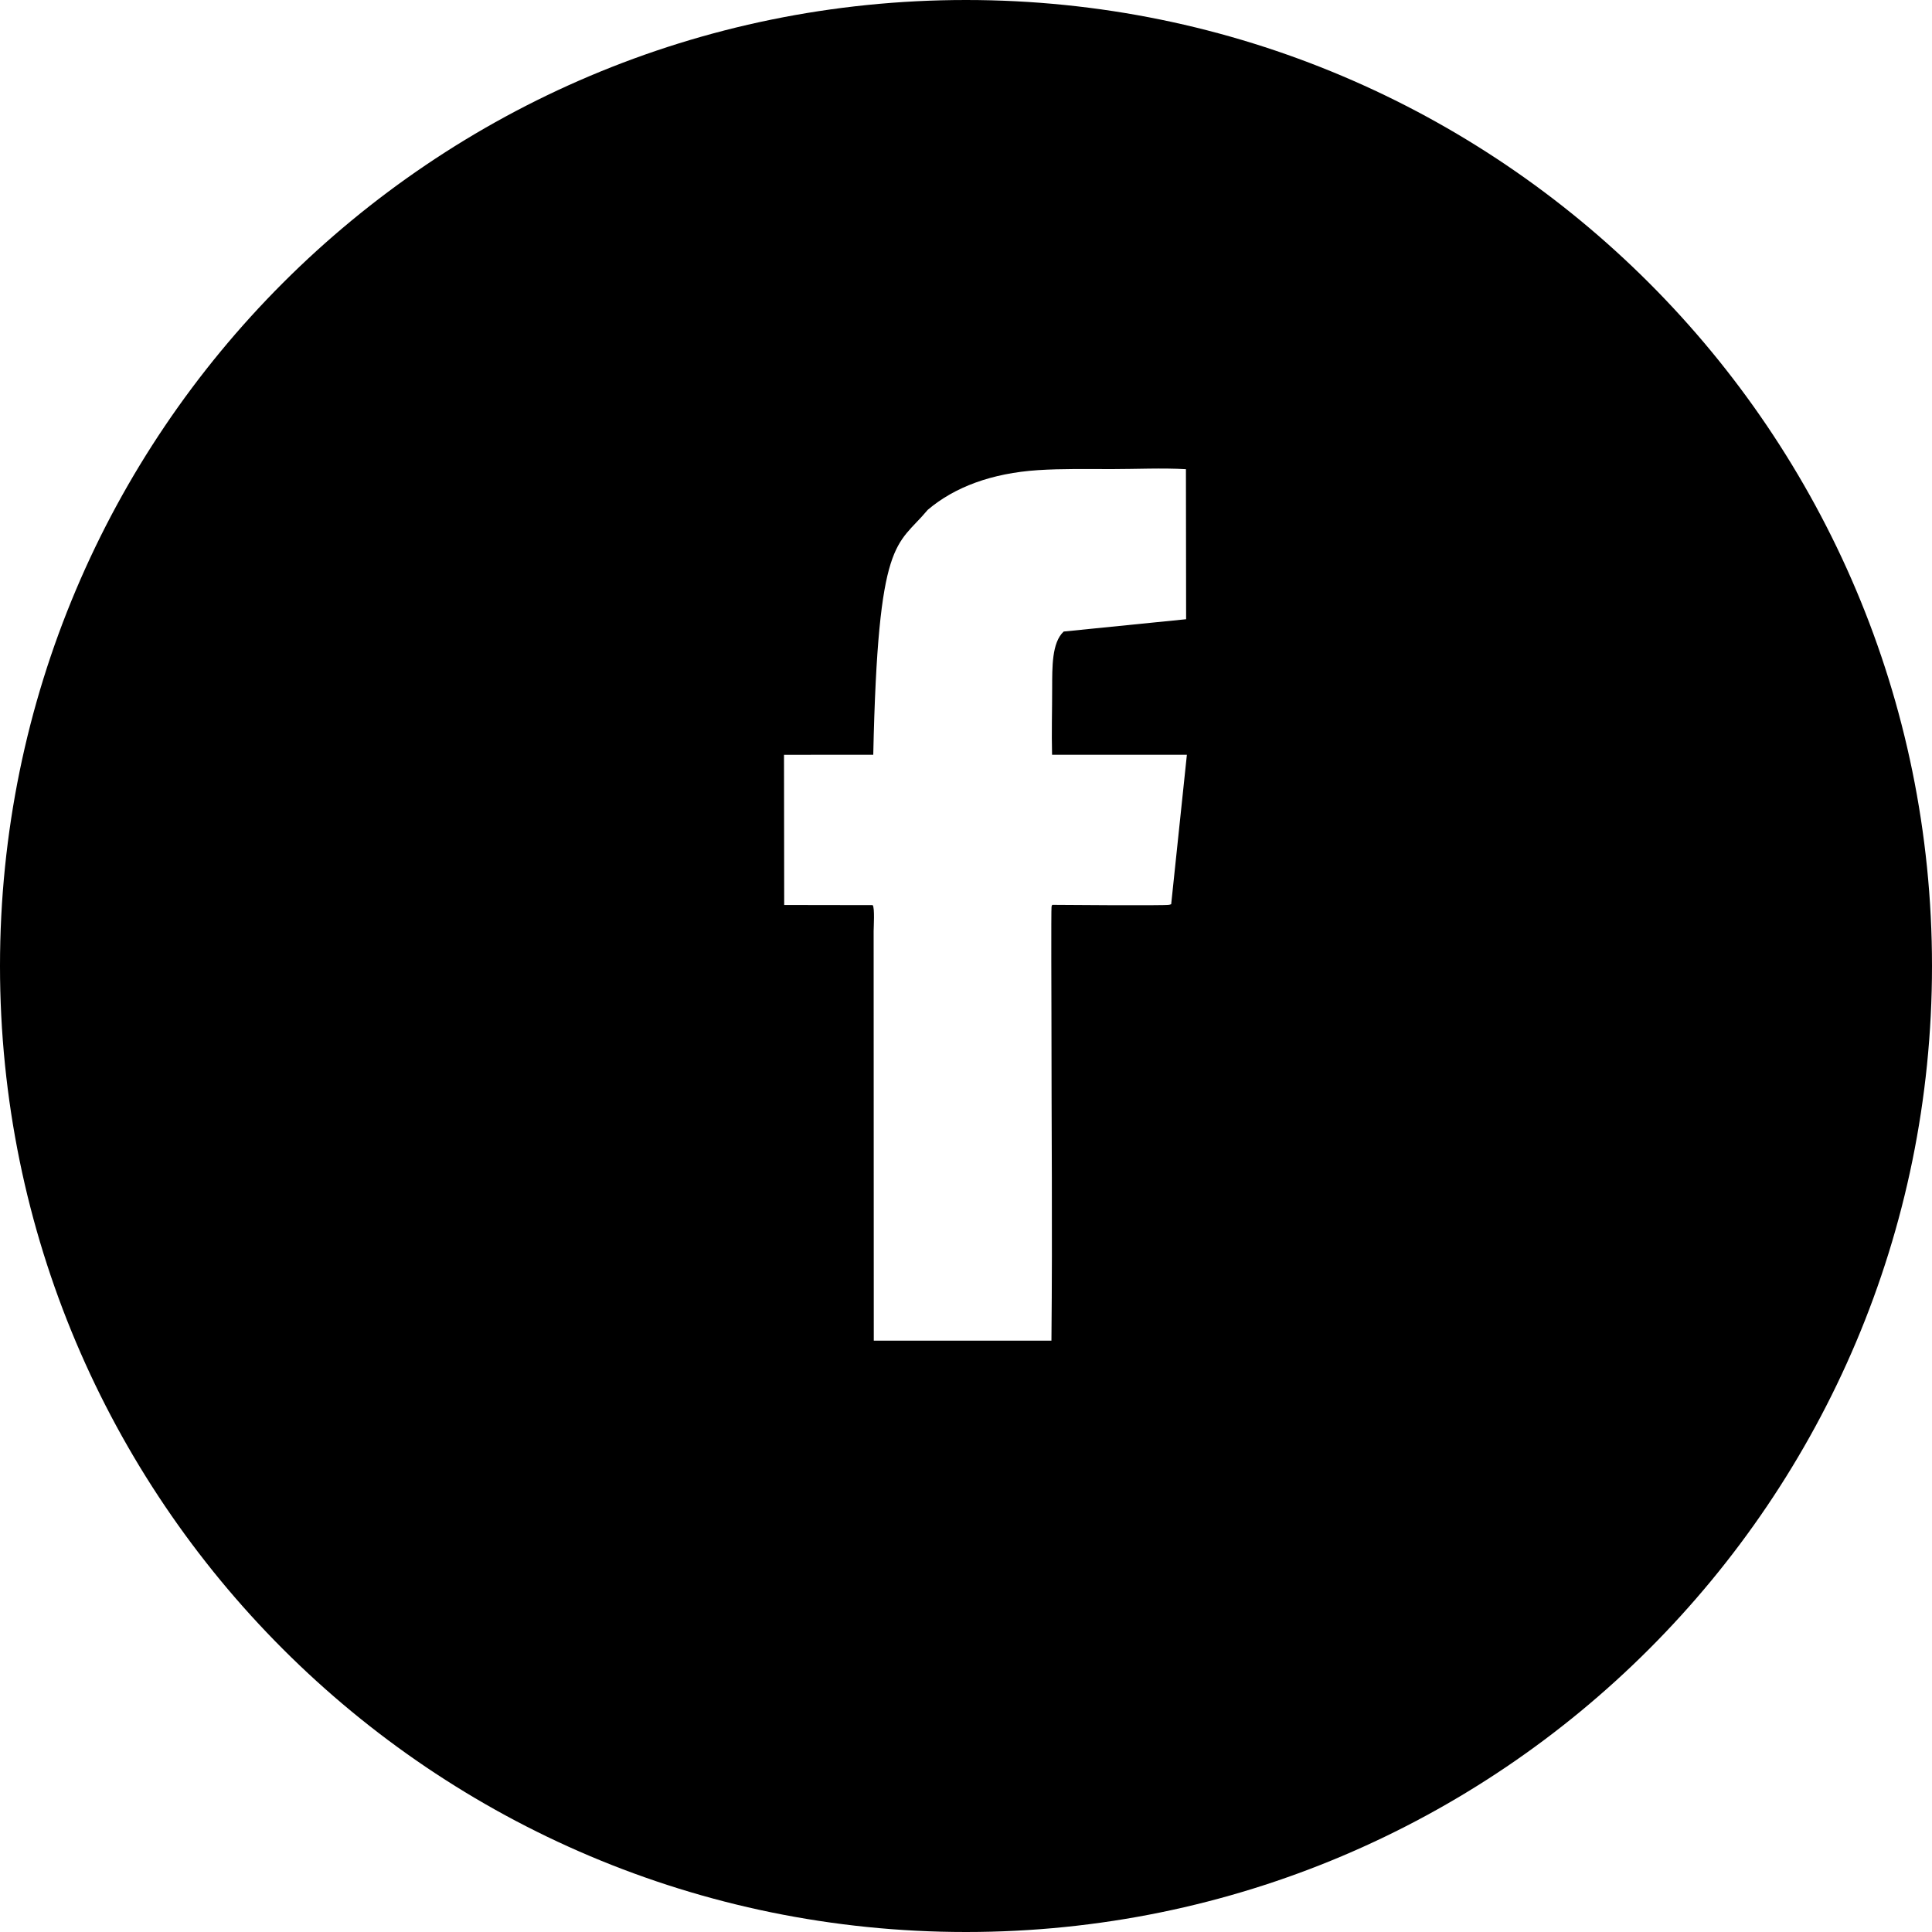 <?xml version="1.0" encoding="utf-8"?>
<!-- Generator: Adobe Illustrator 16.0.2, SVG Export Plug-In . SVG Version: 6.00 Build 0)  -->
<!DOCTYPE svg PUBLIC "-//W3C//DTD SVG 1.1//EN" "http://www.w3.org/Graphics/SVG/1.1/DTD/svg11.dtd">
<svg version="1.1" id="Layer_1" xmlns="http://www.w3.org/2000/svg" xmlns:xlink="http://www.w3.org/1999/xlink" x="0px" y="0px"
	 width="40.498px" height="40.498px" viewBox="0 0 40.498 40.498" enable-background="new 0 0 40.498 40.498" xml:space="preserve">
<path d="M20.249,0C9.065,0,0,9.065,0,20.249s9.065,20.249,20.249,20.249c11.184,0,20.249-9.065,20.249-20.249S31.433,0,20.249,0z
	 M24.55,18.954l-0.041,0.012c-0.082,0.021-2.445,0.001-2.451,0.001c-0.008,0.013-0.008,0.008-0.016,0.038
	c-0.01,0.046-0.002,2.212-0.002,2.245c0,2.481,0.023,4.389,0,6.852h-3.724l-0.003-8.588c0-0.076,0.026-0.483-0.02-0.541
	l-1.855-0.003l-0.004-3.148l1.871-0.001c0.1-4.615,0.491-4.35,1.141-5.133c0.564-0.48,1.344-0.769,2.311-0.833
	c0.508-0.033,1.029-0.022,1.545-0.022c0.496,0,1.07-0.027,1.557,0.002l0.004,3.145l-2.566,0.258c-0.252,0.232-0.24,0.756-0.242,1.18
	c0,0.465-0.014,0.941-0.002,1.403h2.826L24.55,18.954z"/>
</svg>
